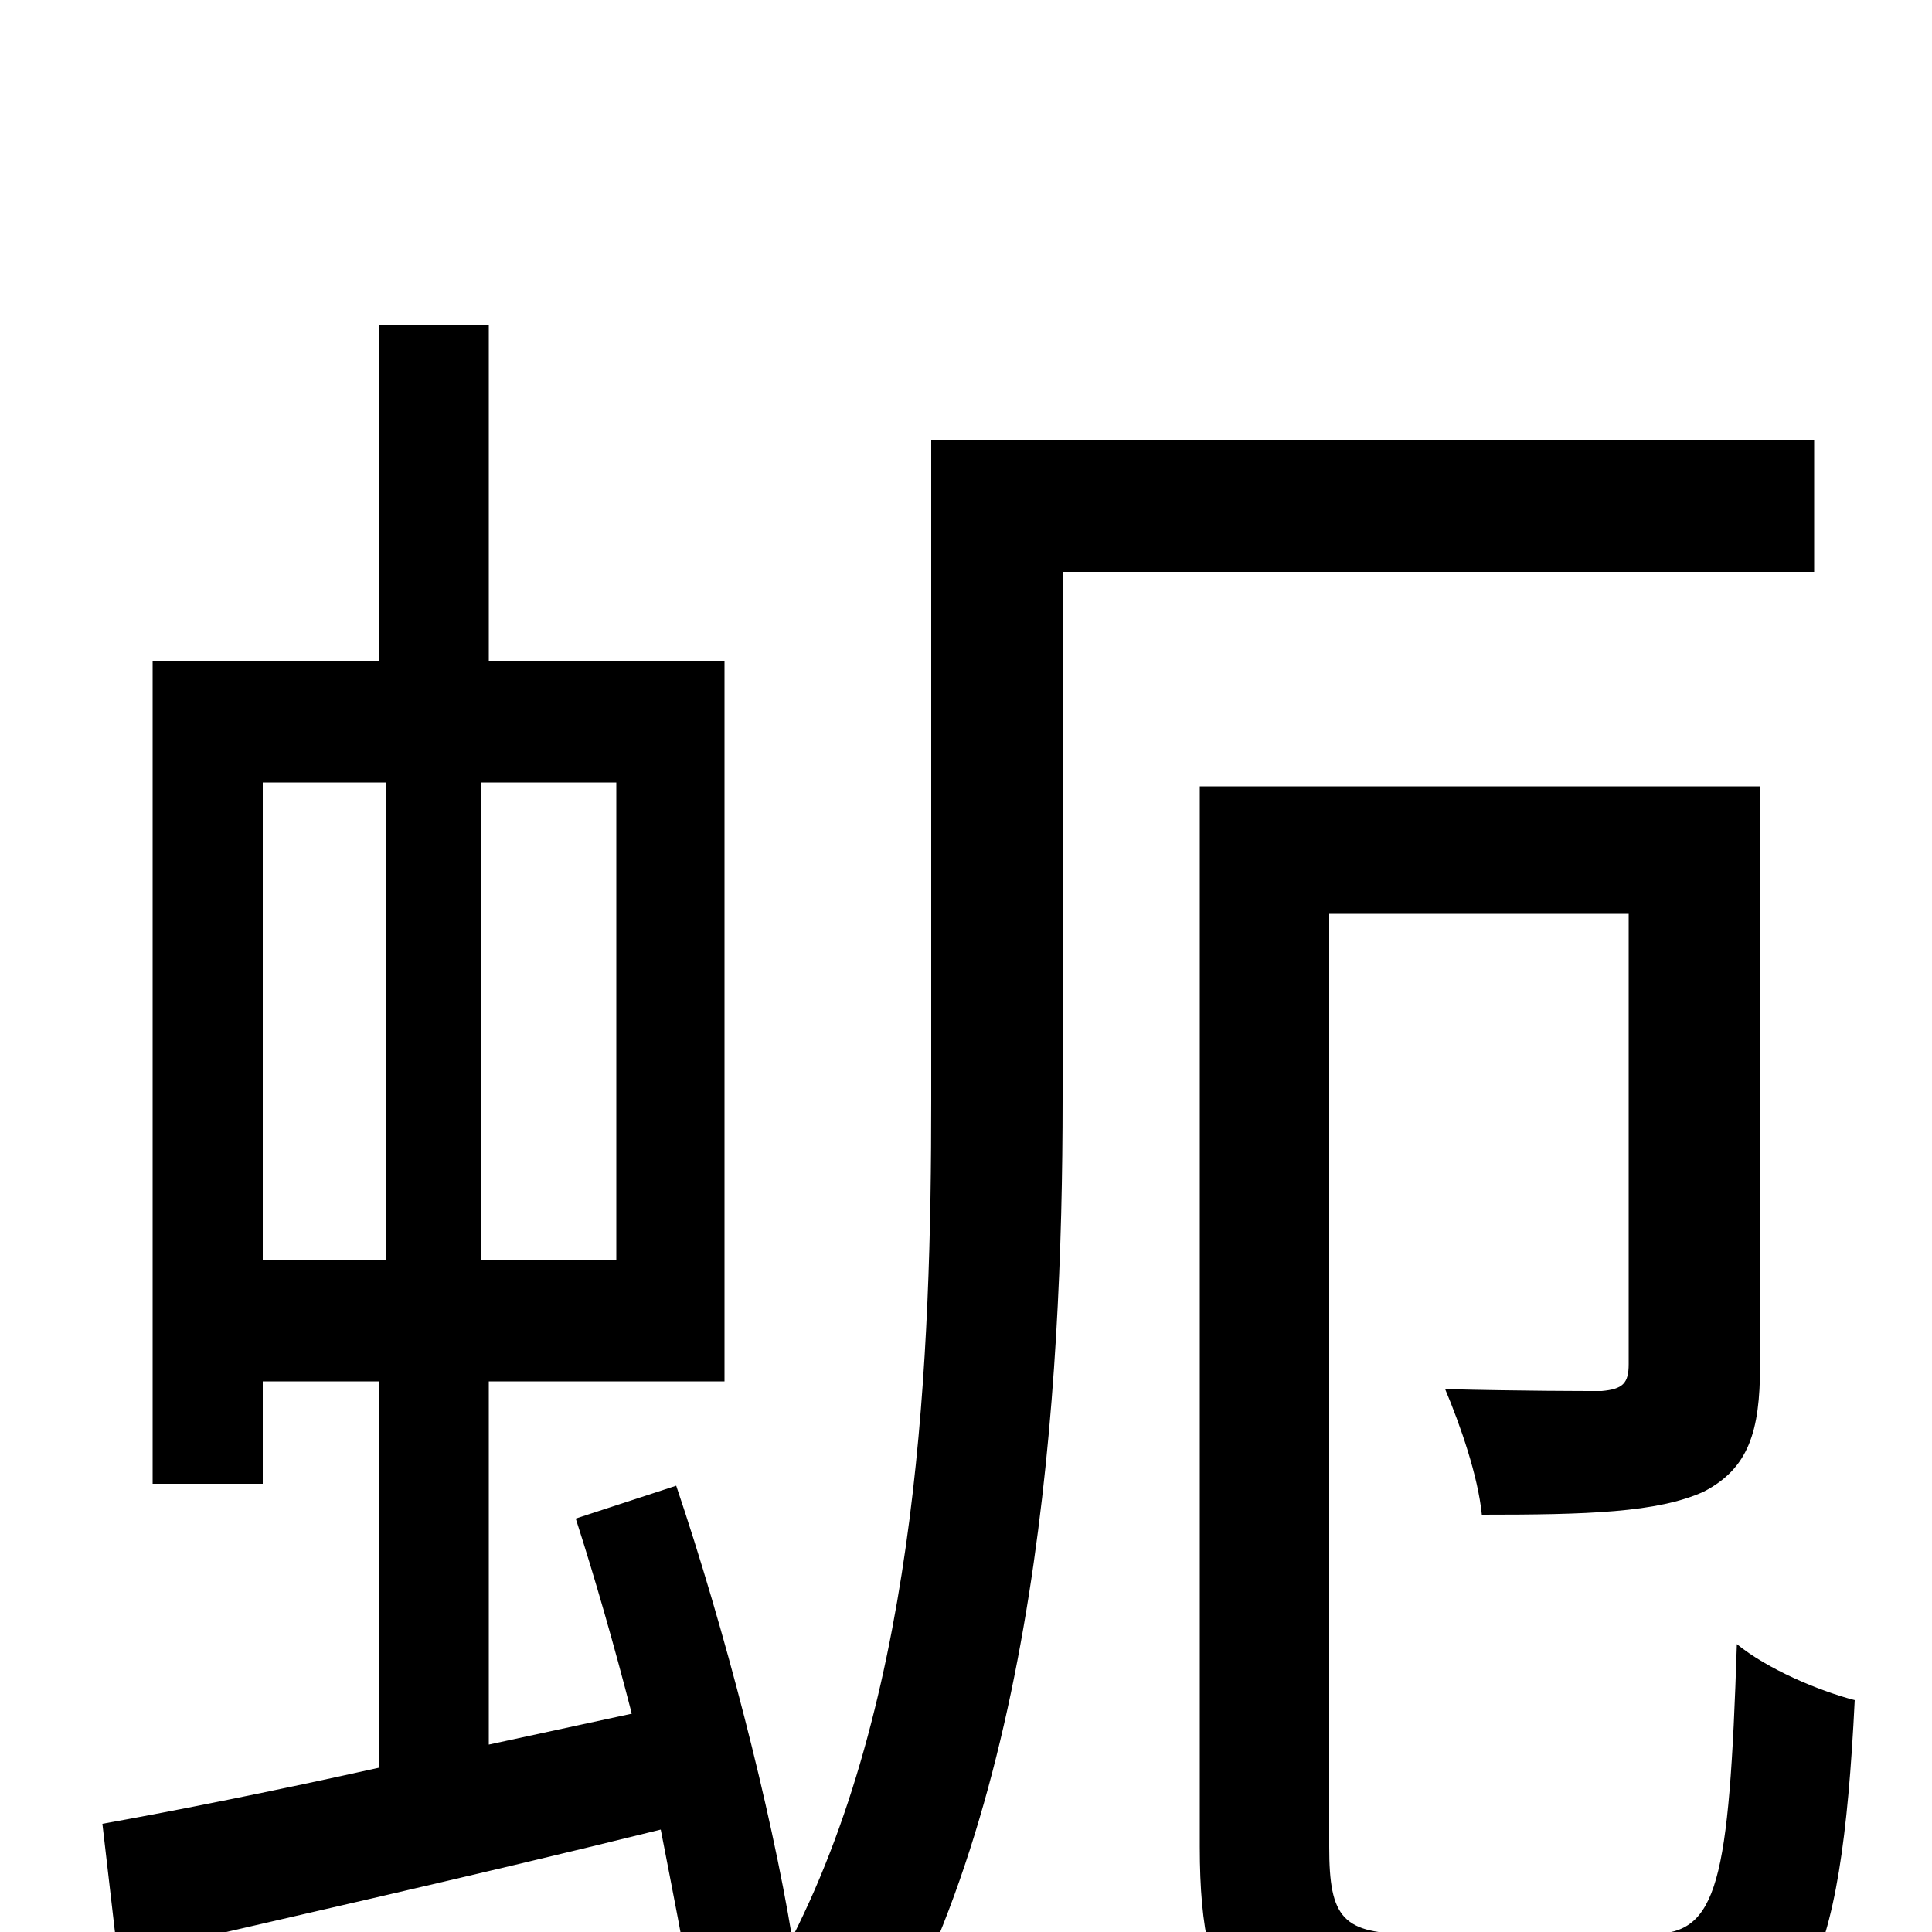 <svg xmlns="http://www.w3.org/2000/svg" viewBox="0 -1000 1000 1000">
	<path fill="#000000" d="M136 -595H200V-348H136ZM319 -348H249V-595H319ZM939 -704V-772H482V-431C482 -300 476 -127 410 3C399 -64 375 -157 350 -231L298 -214C308 -183 318 -148 327 -113L253 -97V-285H375V-658H253V-832H196V-658H79V-232H136V-285H196V-85C142 -73 92 -63 53 -56L61 13C138 -5 241 -28 342 -53C348 -22 354 8 358 33L403 16C400 22 397 28 393 33C409 41 438 62 449 75C537 -66 550 -280 550 -431V-704ZM731 1C695 1 688 -7 688 -44V-527H843V-294C843 -284 840 -281 829 -280C819 -280 788 -280 748 -281C756 -262 765 -236 767 -216C821 -216 858 -217 882 -228C905 -240 911 -259 911 -293V-593H621V-44C621 42 645 64 722 64H859C934 64 953 22 960 -120C941 -125 915 -136 899 -149C895 -25 889 1 855 1Z"/>
</svg>